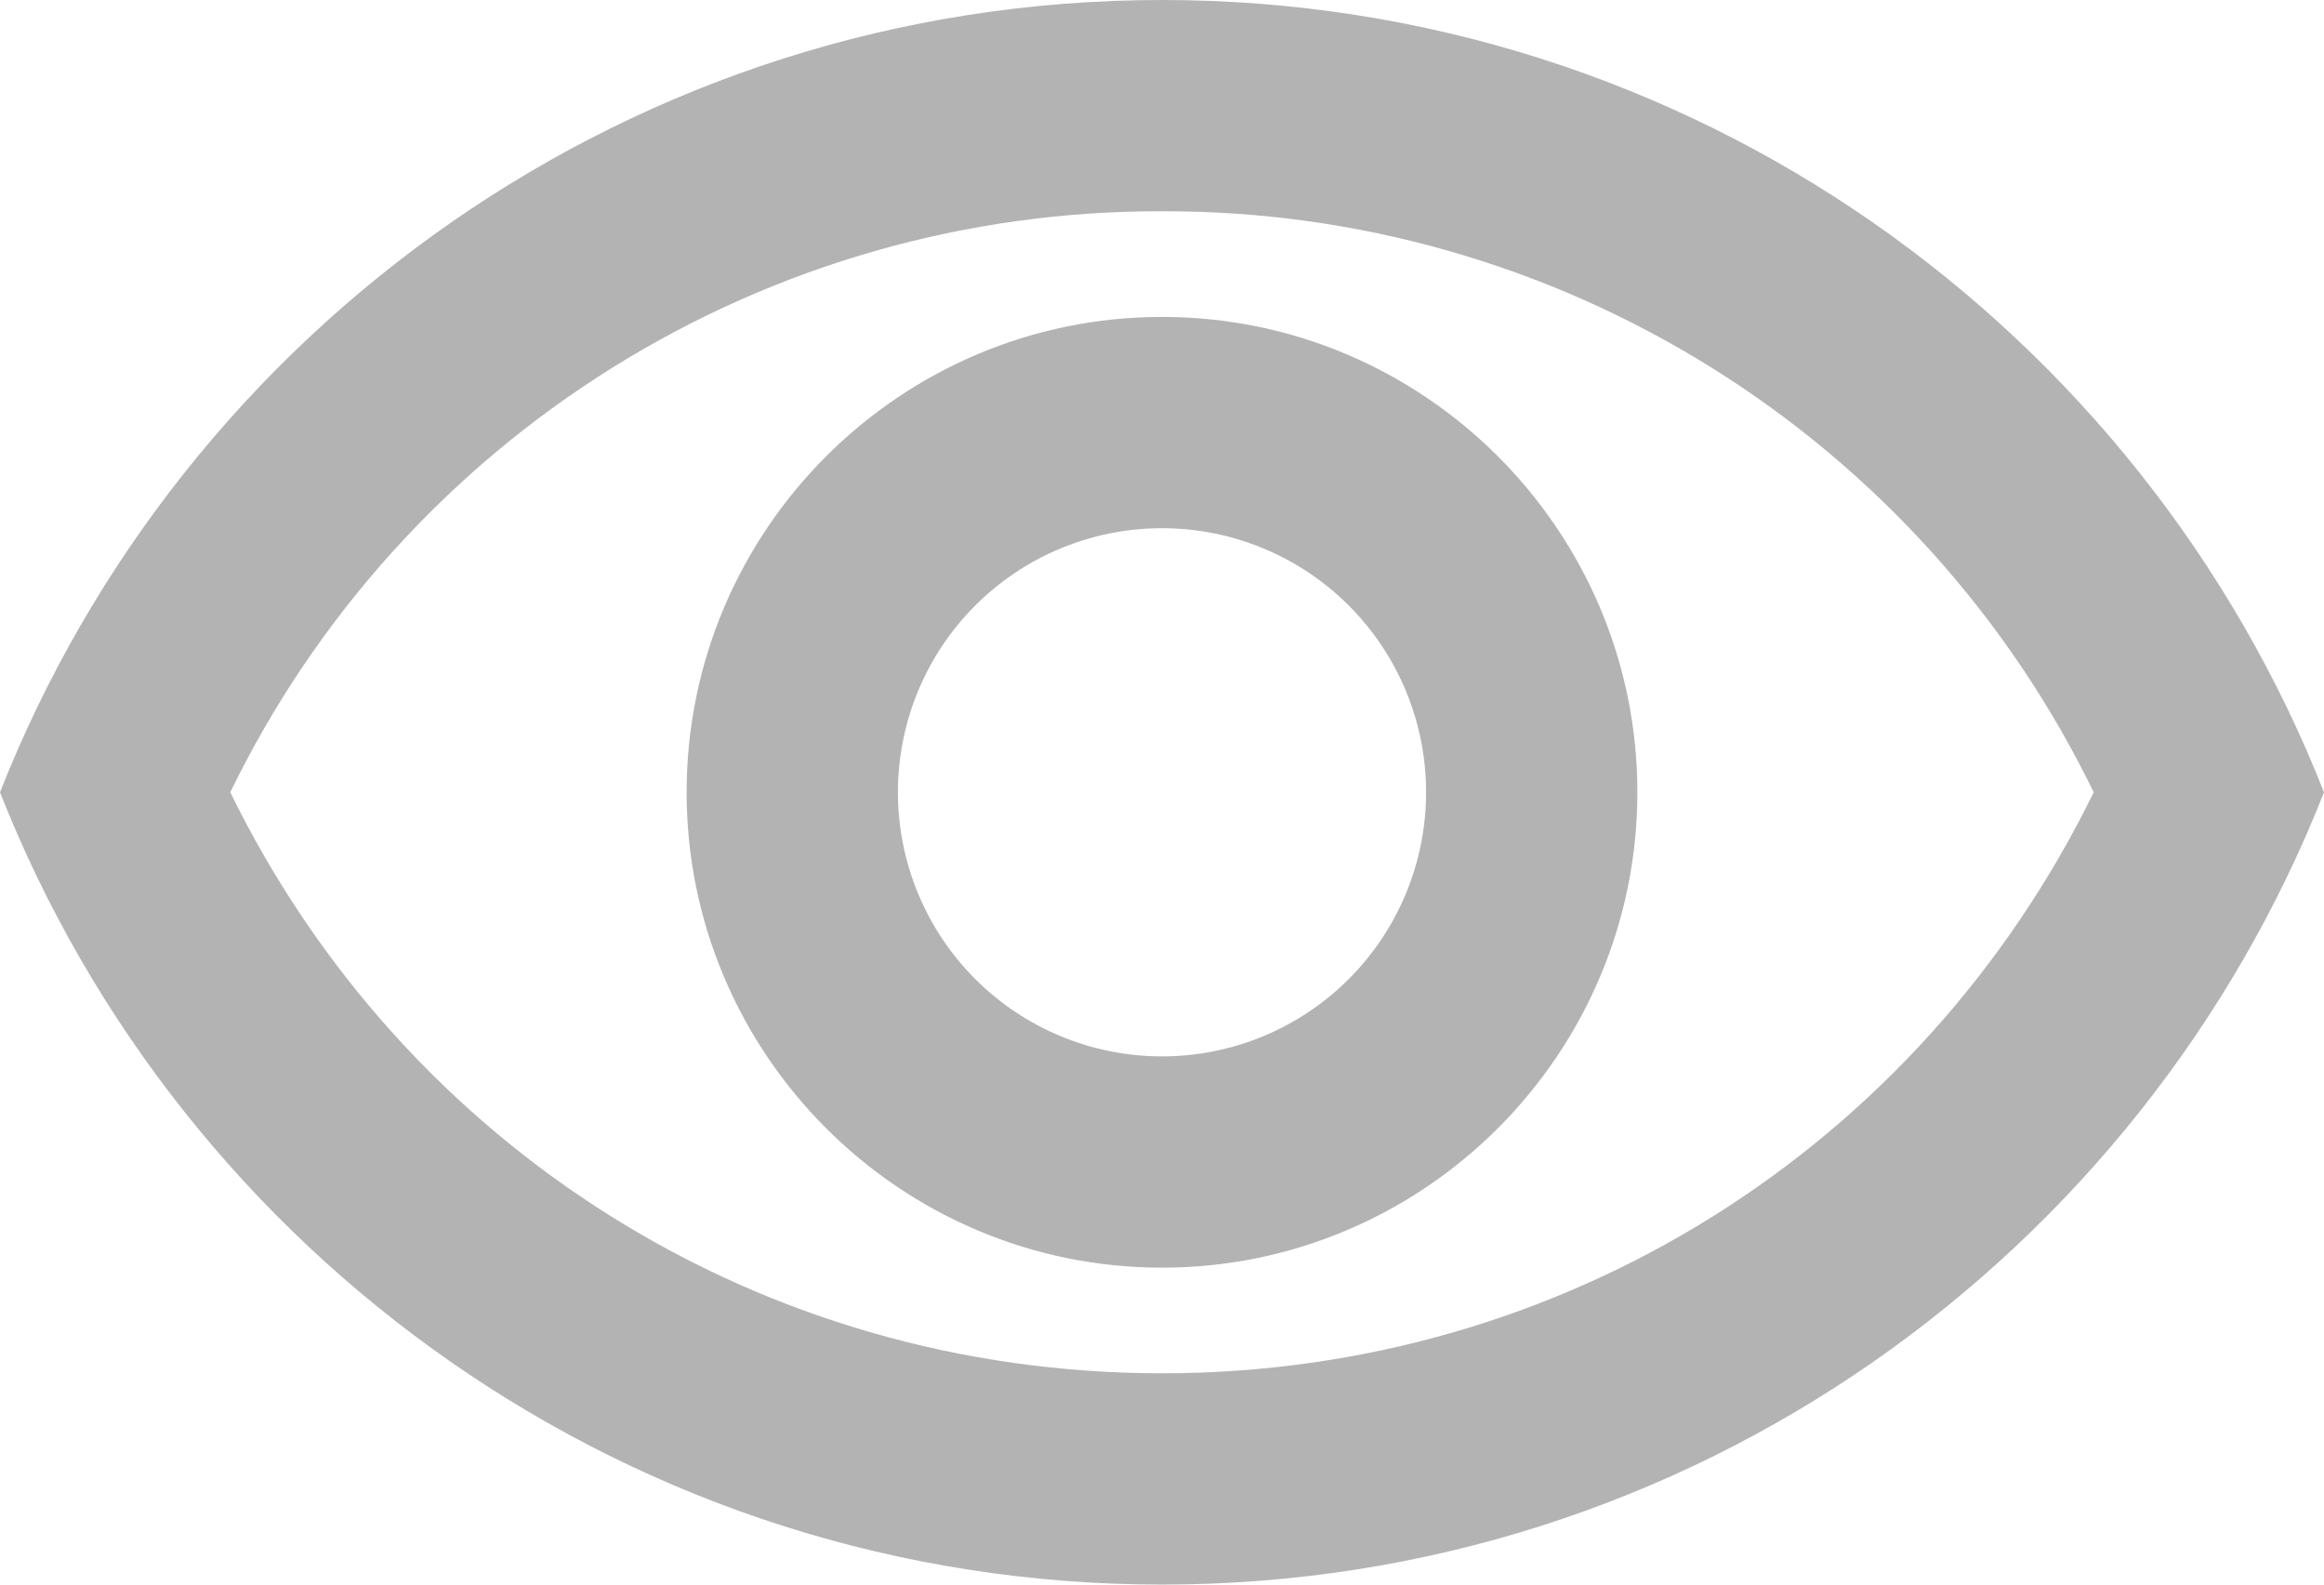 <svg width="22" height="15" viewBox="0 0 22 15" fill="none" xmlns="http://www.w3.org/2000/svg">
<path d="M11 2C12.839 1.994 14.642 2.507 16.202 3.48C17.762 4.453 19.016 5.846 19.82 7.5C18.17 10.87 14.8 13 11 13C7.2 13 3.83 10.87 2.18 7.5C2.984 5.846 4.238 4.453 5.798 3.48C7.358 2.507 9.161 1.994 11 2ZM11 0C6 0 1.73 3.11 0 7.5C1.73 11.89 6 15 11 15C16 15 20.27 11.89 22 7.5C20.27 3.11 16 0 11 0ZM11 5C11.663 5 12.299 5.263 12.768 5.732C13.237 6.201 13.5 6.837 13.5 7.5C13.5 8.163 13.237 8.799 12.768 9.268C12.299 9.737 11.663 10 11 10C10.337 10 9.701 9.737 9.232 9.268C8.763 8.799 8.5 8.163 8.5 7.5C8.5 6.837 8.763 6.201 9.232 5.732C9.701 5.263 10.337 5 11 5ZM11 3C8.52 3 6.5 5.02 6.5 7.5C6.5 9.98 8.52 12 11 12C13.48 12 15.5 9.98 15.5 7.5C15.5 5.02 13.48 3 11 3Z" fill="black" fill-opacity="0.3"/>
</svg>
